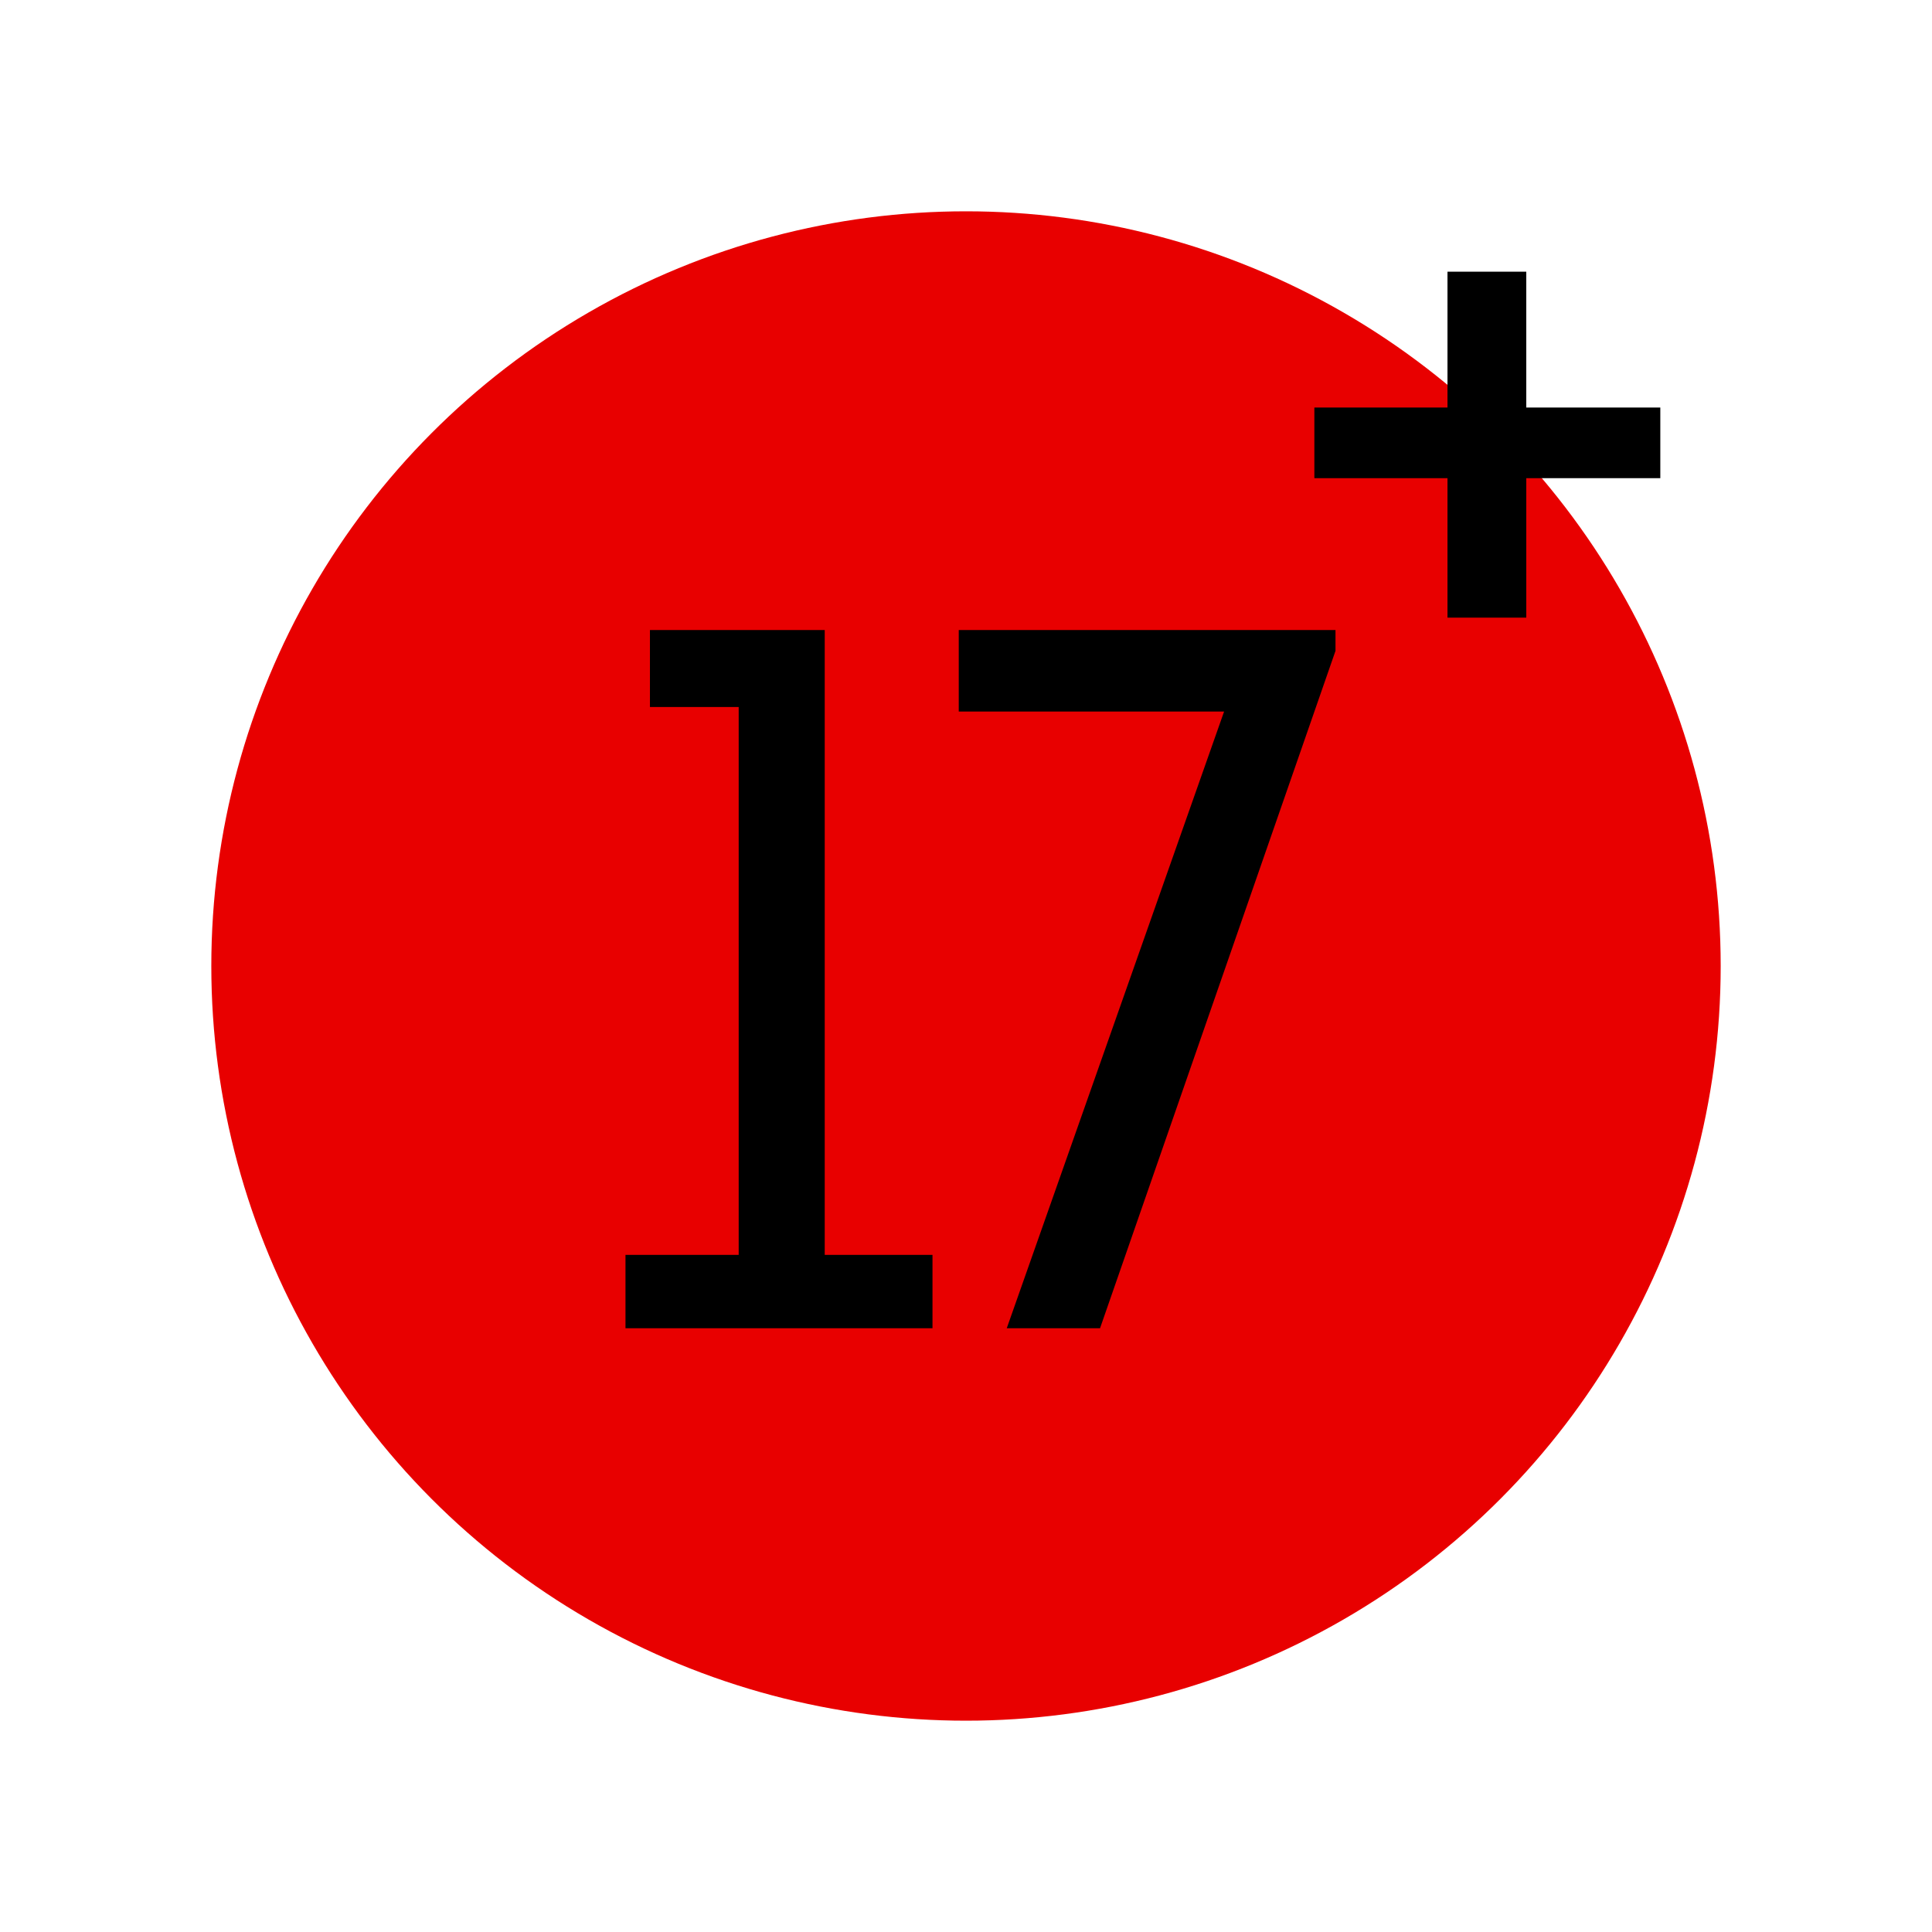 <svg xmlns="http://www.w3.org/2000/svg" xmlns:xlink="http://www.w3.org/1999/xlink" width="64" height="64" viewBox="0 0 64 64">
  <defs>
    <clipPath id="clip-level-icon-17.5">
      <rect width="64" height="64"/>
    </clipPath>
  </defs>
  <g id="level-icon-17.5" clip-path="url(#clip-level-icon-17.5)">
    <circle id="타원_19" data-name="타원 19" cx="25" cy="25" r="25" transform="translate(7 7)" fill="#e80000"/>
    <path id="패스_17" data-name="패스 17" d="M4.47-2.43V-20.58H1.53v-2.55H7.32v20.7h3.57V0H.72V-2.43ZM16.44,0H13.35l7.2-20.43H11.76v-2.7H24.24v.69Z" transform="translate(20 44)"/>
    <path id="패스_18" data-name="패스 18" d="M8.01-9.66v4.62H5.4V-9.66H.99V-12H5.4v-4.5H8.01V-12h4.44v2.34Z" transform="translate(42.55 25.5)"/>
  </g>
</svg>
